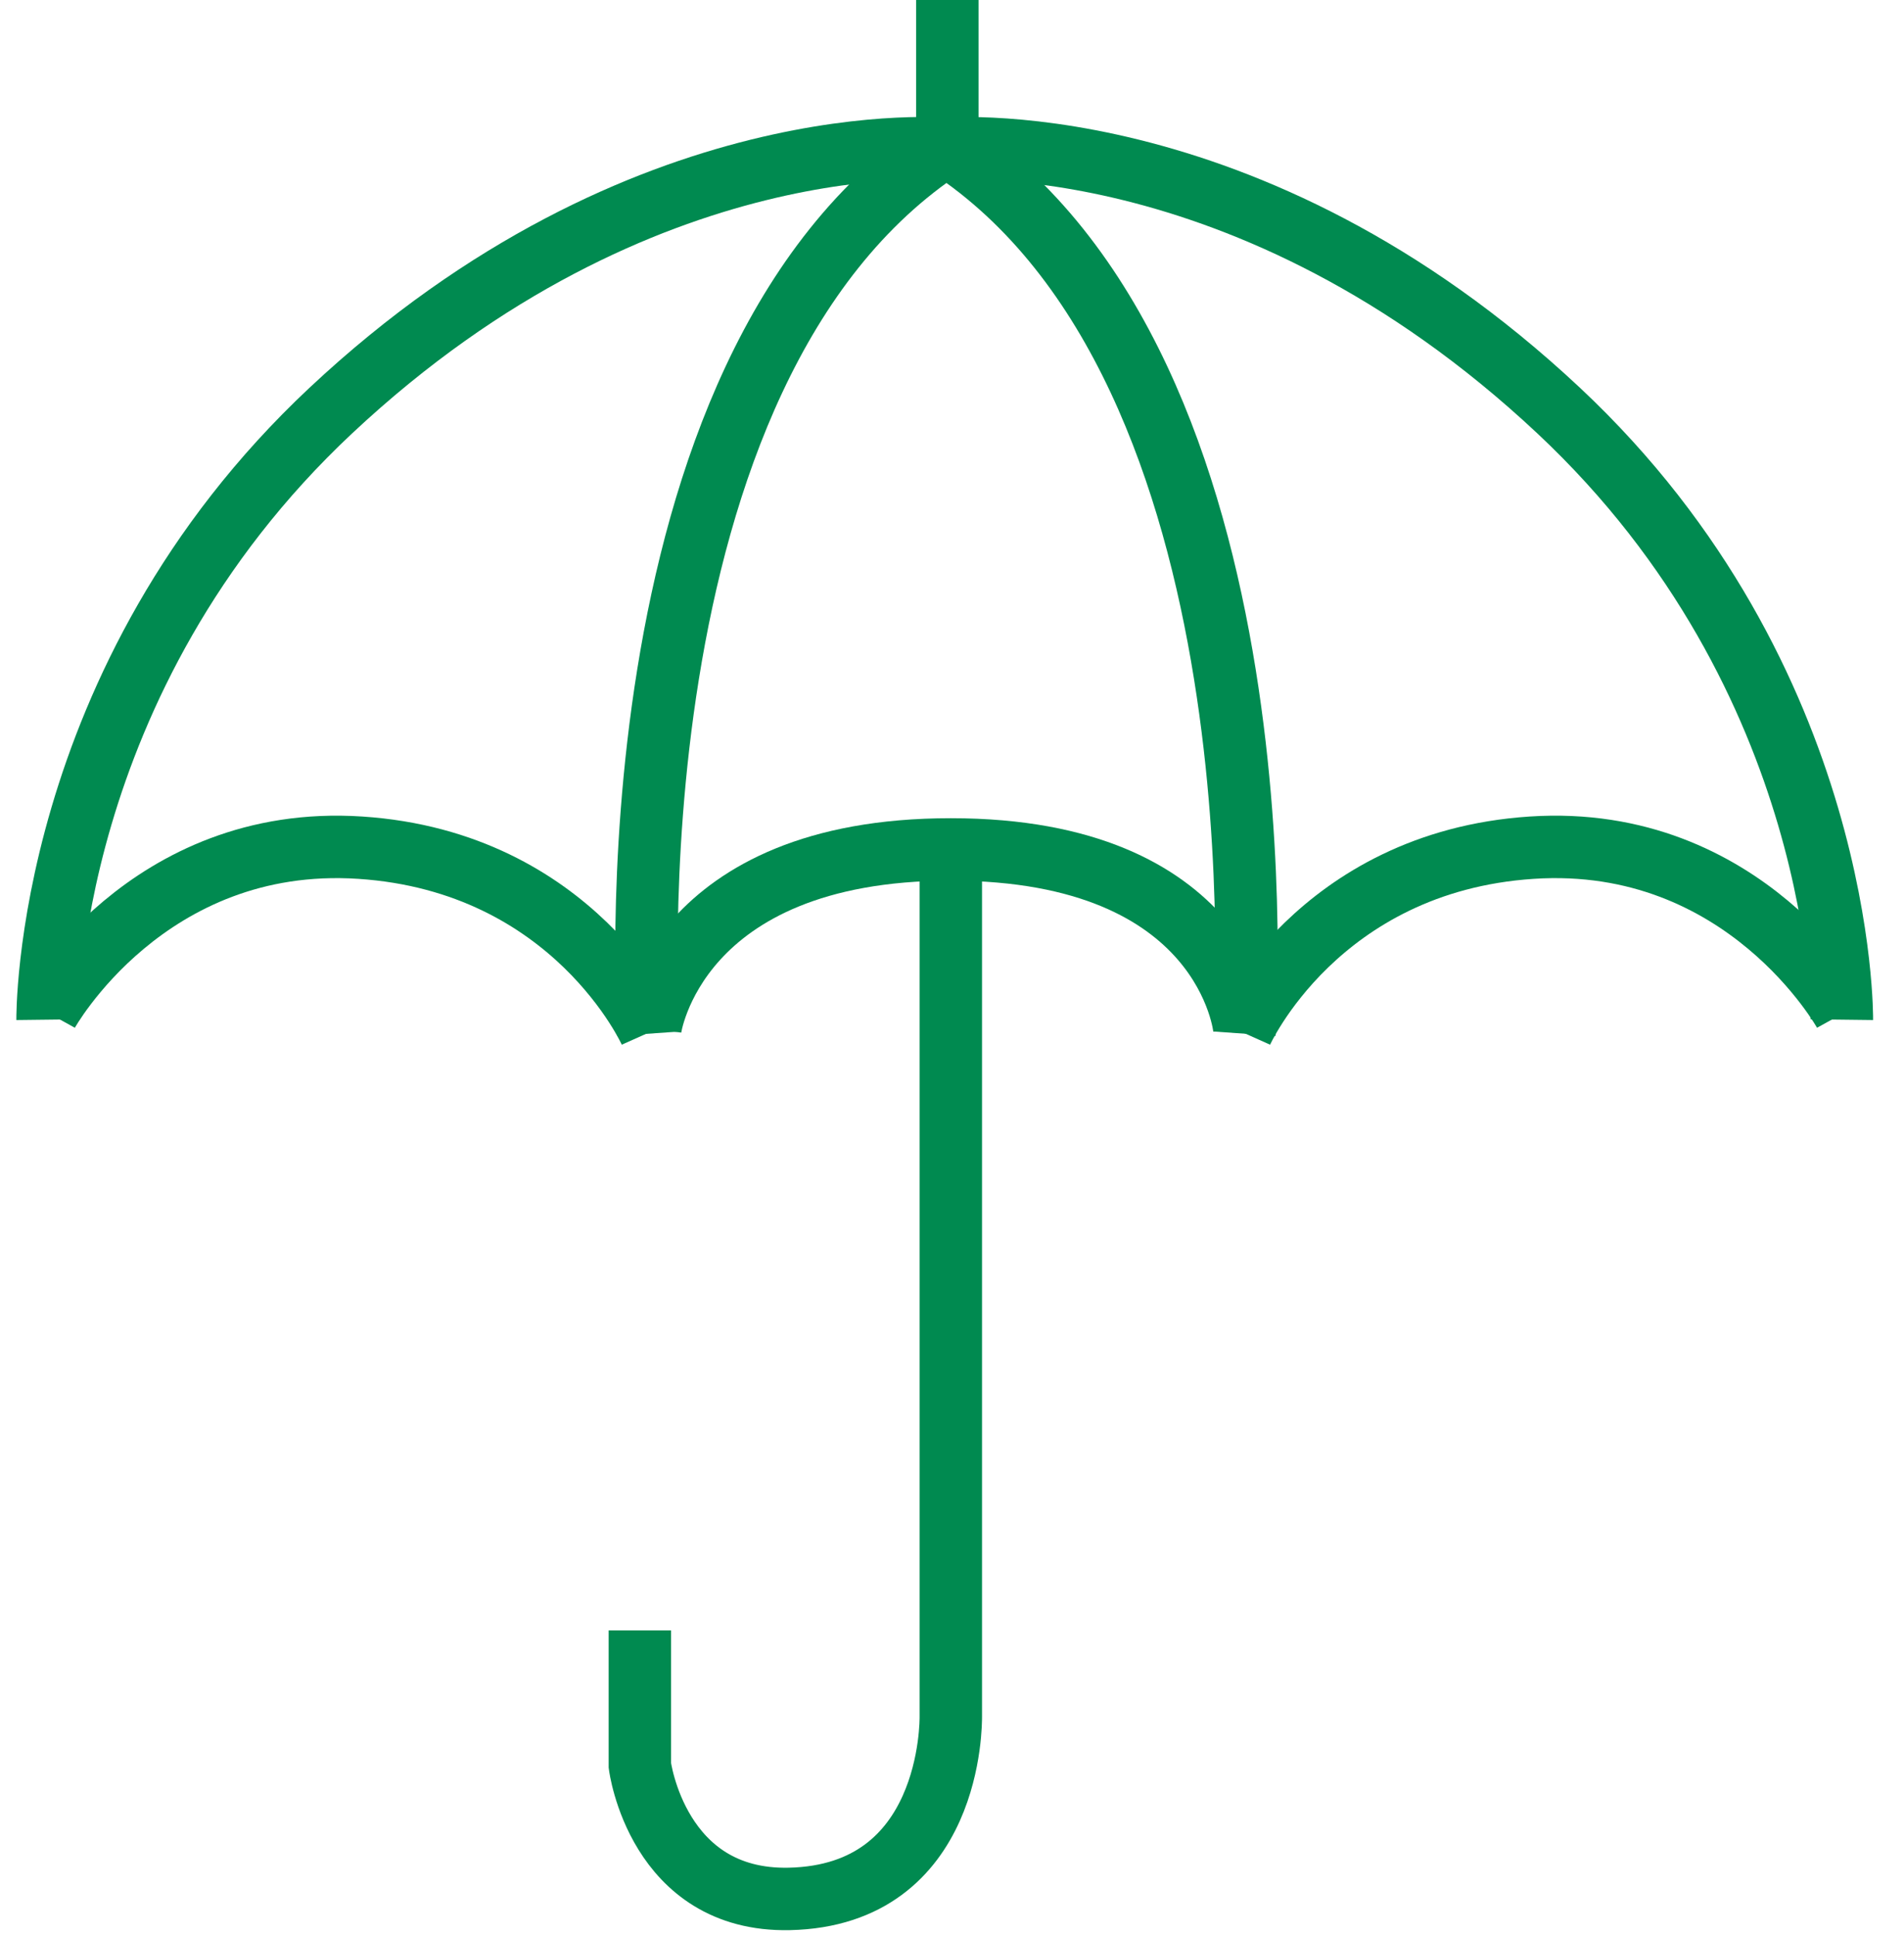 <svg width="61" height="62" viewBox="0 0 61 62" fill="none" xmlns="http://www.w3.org/2000/svg">
<path d="M59.01 32.655C59.01 32.655 59.139 21.772 49.939 13.152C39.922 3.766 30.072 4.778 30.072 4.778" stroke="#008A50" stroke-width="2" stroke-miterlimit="3.864"/>
<path d="M1.524 32.655C1.524 32.655 1.395 21.772 10.595 13.152C20.612 3.766 30.462 4.778 30.462 4.778" stroke="#008A50" stroke-width="2" stroke-miterlimit="3.864"/>
<path d="M20.779 33.104C20.779 33.104 19.276 11.859 30.295 4.665" stroke="#008A50" stroke-width="2" stroke-miterlimit="3.864"/>
<path d="M39.866 33.104C39.866 33.104 41.369 11.859 30.35 4.665" stroke="#008A50" stroke-width="2" stroke-miterlimit="3.864"/>
<path d="M20.5 52.214V56.541C20.5 56.541 21.057 60.904 25.286 60.813C30.517 60.7 30.462 55.136 30.462 54.967C30.462 54.799 30.462 27.203 30.462 27.203" stroke="#008A50" stroke-width="2" stroke-miterlimit="3.864"/>
<path d="M30.35 4.777V0" stroke="#008A50" stroke-width="2" stroke-miterlimit="3.864"/>
<path d="M1.523 32.43C1.523 32.43 4.696 26.697 11.54 27.147C18.398 27.597 20.834 33.048 20.834 33.048" stroke="#008A50" stroke-width="2" stroke-miterlimit="3.864"/>
<path d="M59.089 32.43C59.089 32.43 55.917 26.697 49.072 27.147C42.215 27.597 39.778 33.048 39.778 33.048" stroke="#008A50" stroke-width="2" stroke-miterlimit="3.864"/>
<path d="M20.834 32.935C20.834 32.935 21.613 27.203 30.462 27.203C39.31 27.203 39.866 32.935 39.866 32.935" stroke="#008A50" stroke-width="2" stroke-miterlimit="3.864"/>
</svg>
